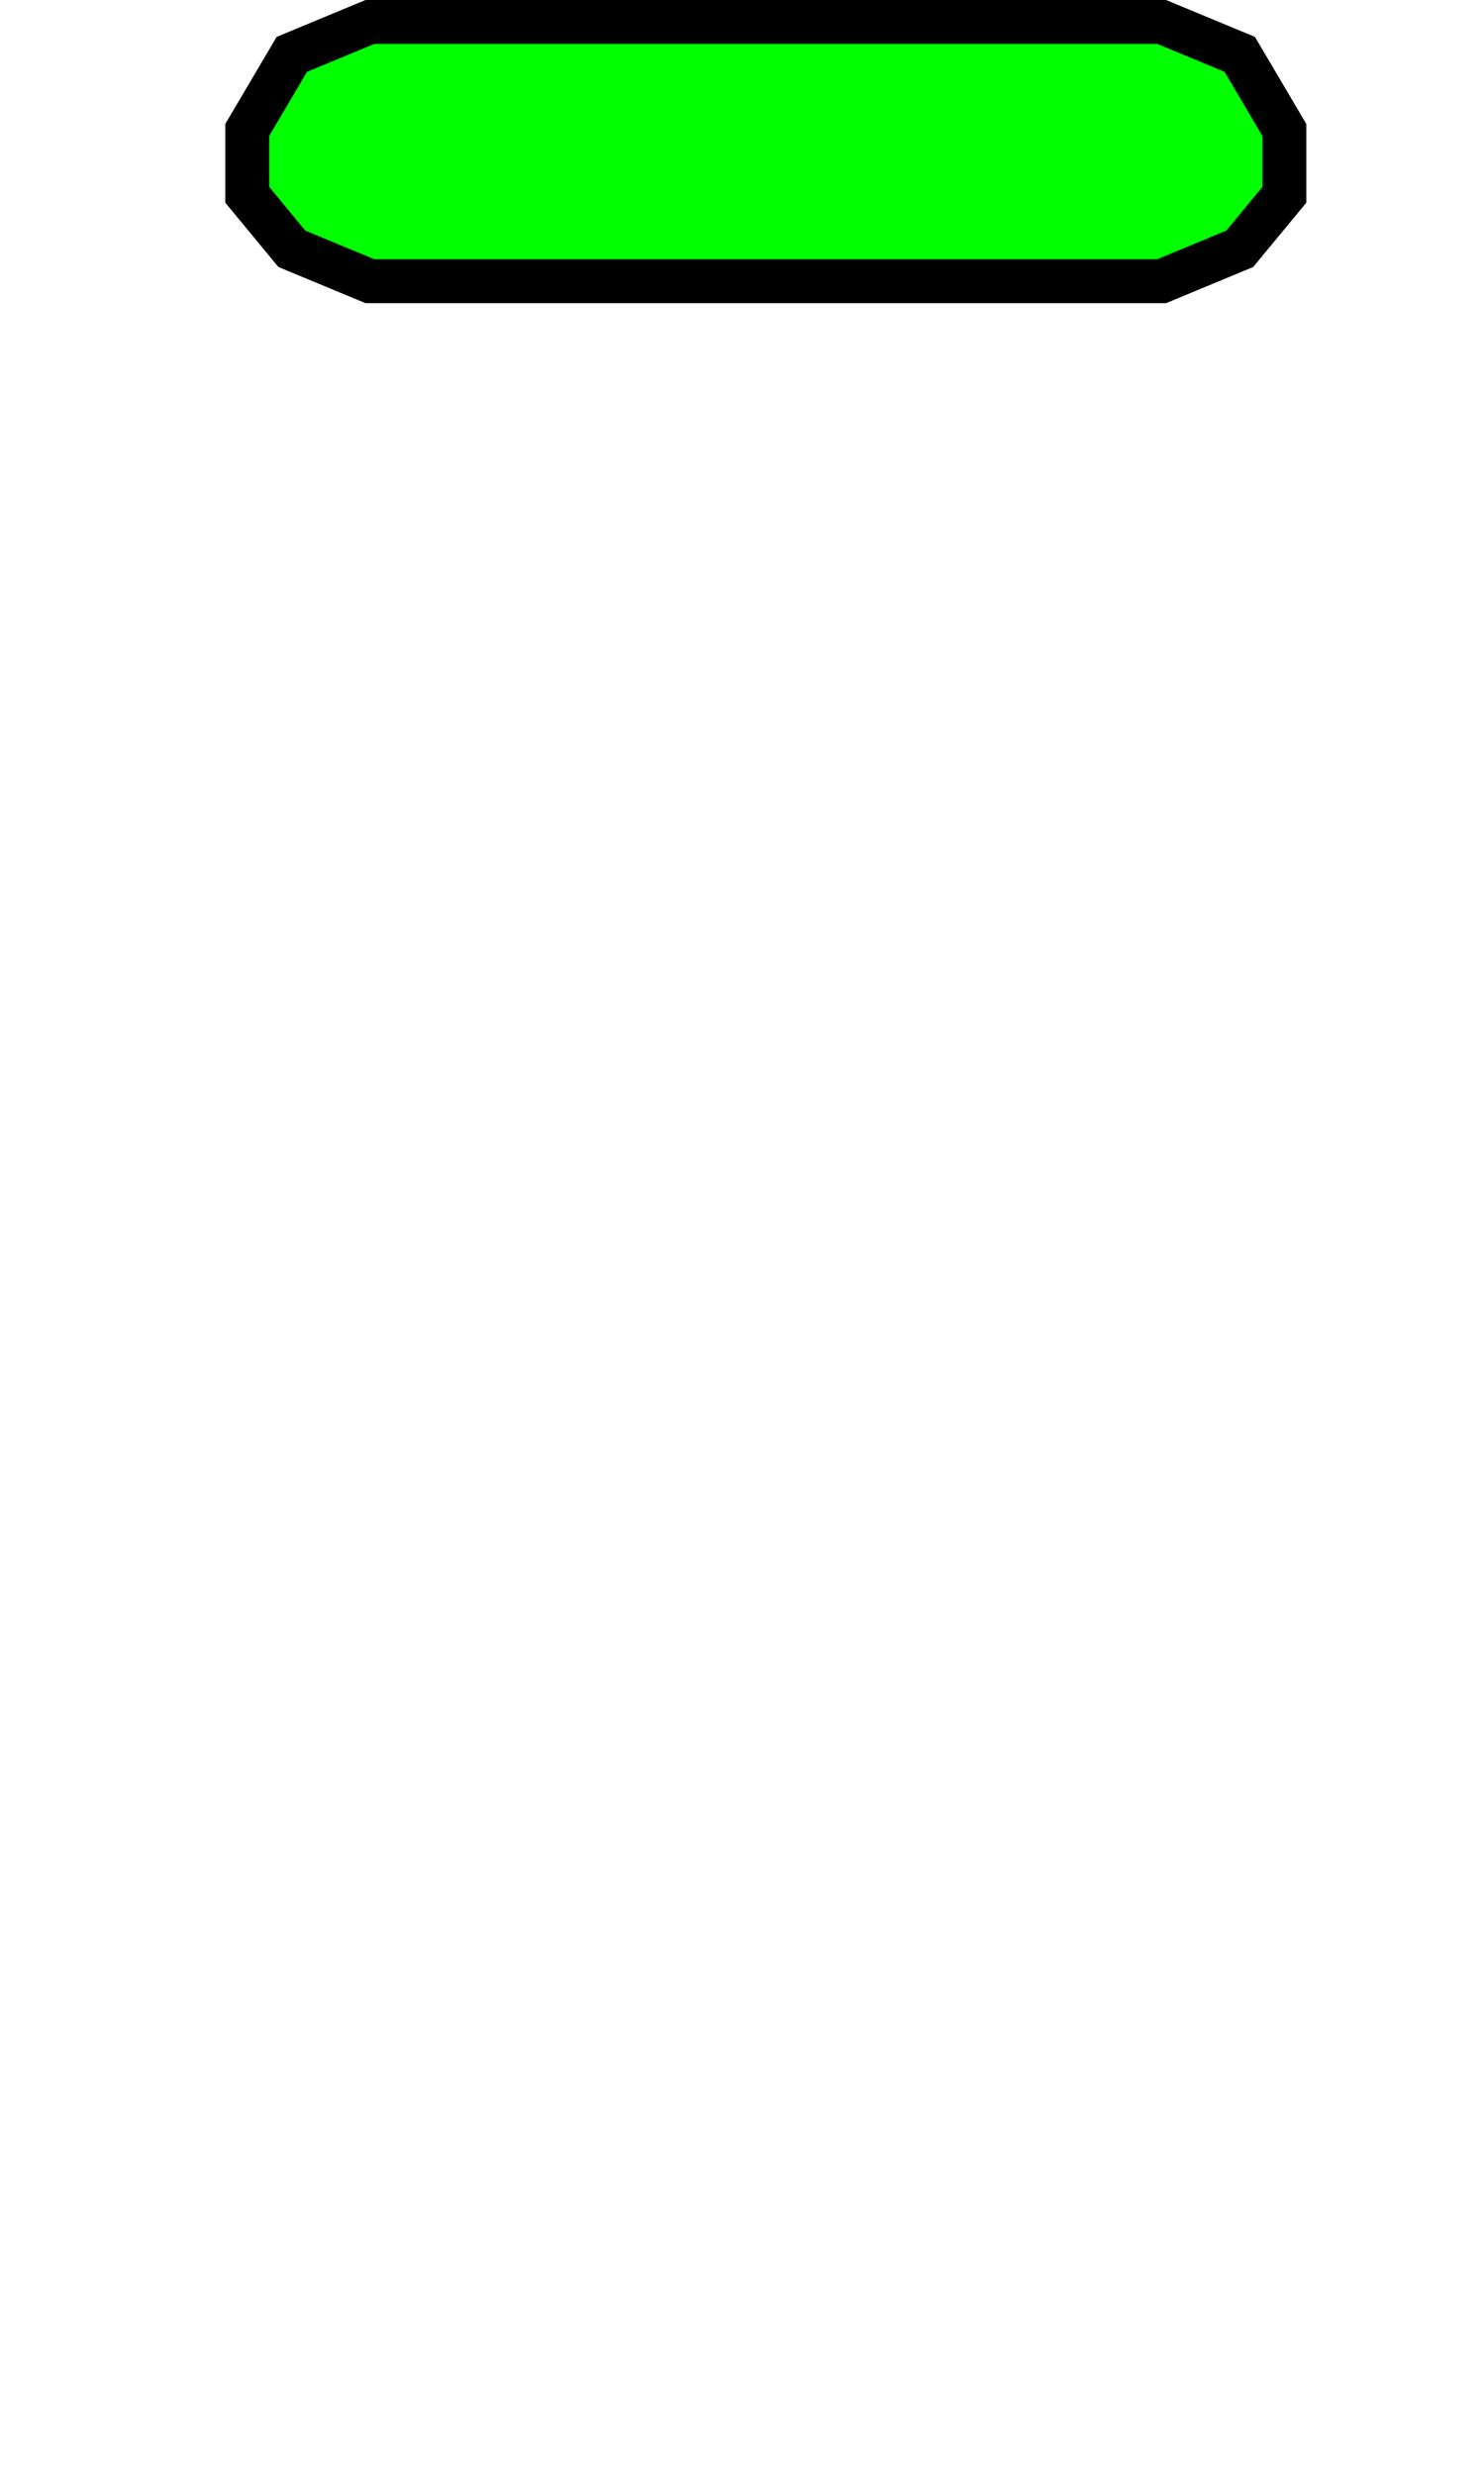 <?xml version="1.0" encoding="UTF-8" standalone="no"?>
<!-- Created with Inkscape (http://www.inkscape.org/) -->

<svg
   xmlns:dc="http://purl.org/dc/elements/1.1/"
   xmlns:cc="http://creativecommons.org/ns#"
   xmlns:rdf="http://www.w3.org/1999/02/22-rdf-syntax-ns#"
   xmlns:svg="http://www.w3.org/2000/svg"
   xmlns="http://www.w3.org/2000/svg"
   xmlns:sodipodi="http://sodipodi.sourceforge.net/DTD/sodipodi-0.dtd"
   xmlns:inkscape="http://www.inkscape.org/namespaces/inkscape"
   width="90"
   height="150"
   id="svg6351"
   version="1.1"
   inkscape:version="0.48.4 r9939"
   sodipodi:docname="level_bg.svg">
  <defs
     id="defs6353" />
  <sodipodi:namedview
     id="base"
     pagecolor="#ffffff"
     bordercolor="#666666"
     borderopacity="1.0"
     inkscape:pageopacity="0.0"
     inkscape:pageshadow="2"
     inkscape:zoom="3.959798"
     inkscape:cx="-7.7909369"
     inkscape:cy="60.705151"
     inkscape:document-units="px"
     inkscape:current-layer="layer1"
     showgrid="false"
     inkscape:window-width="1440"
     inkscape:window-height="876"
     inkscape:window-x="0"
     inkscape:window-y="24"
     inkscape:window-maximized="1" />
  <g
     inkscape:label="Capa 1"
     inkscape:groupmode="layer"
     id="layer1"
     transform="translate(0,-902.362)">
    <path
       style="fill:#00ff00;stroke:#000000;stroke-width:2.662;stroke-linecap:butt;stroke-linejoin:miter;stroke-miterlimit:4;stroke-opacity:1;stroke-dasharray:none;fill-opacity:1"
       d="m 22.433,903.693 -4.734,1.964 -2.705,4.583 0,3.928 2.705,3.274 4.734,1.964 48.021,0 4.734,-1.964 2.705,-3.274 0,-3.928 -2.705,-4.583 -4.734,-1.964 z"
       id="path5323"
       inkscape:connector-curvature="0"
       sodipodi:nodetypes="csssscccccccc" />
  </g>
</svg>
